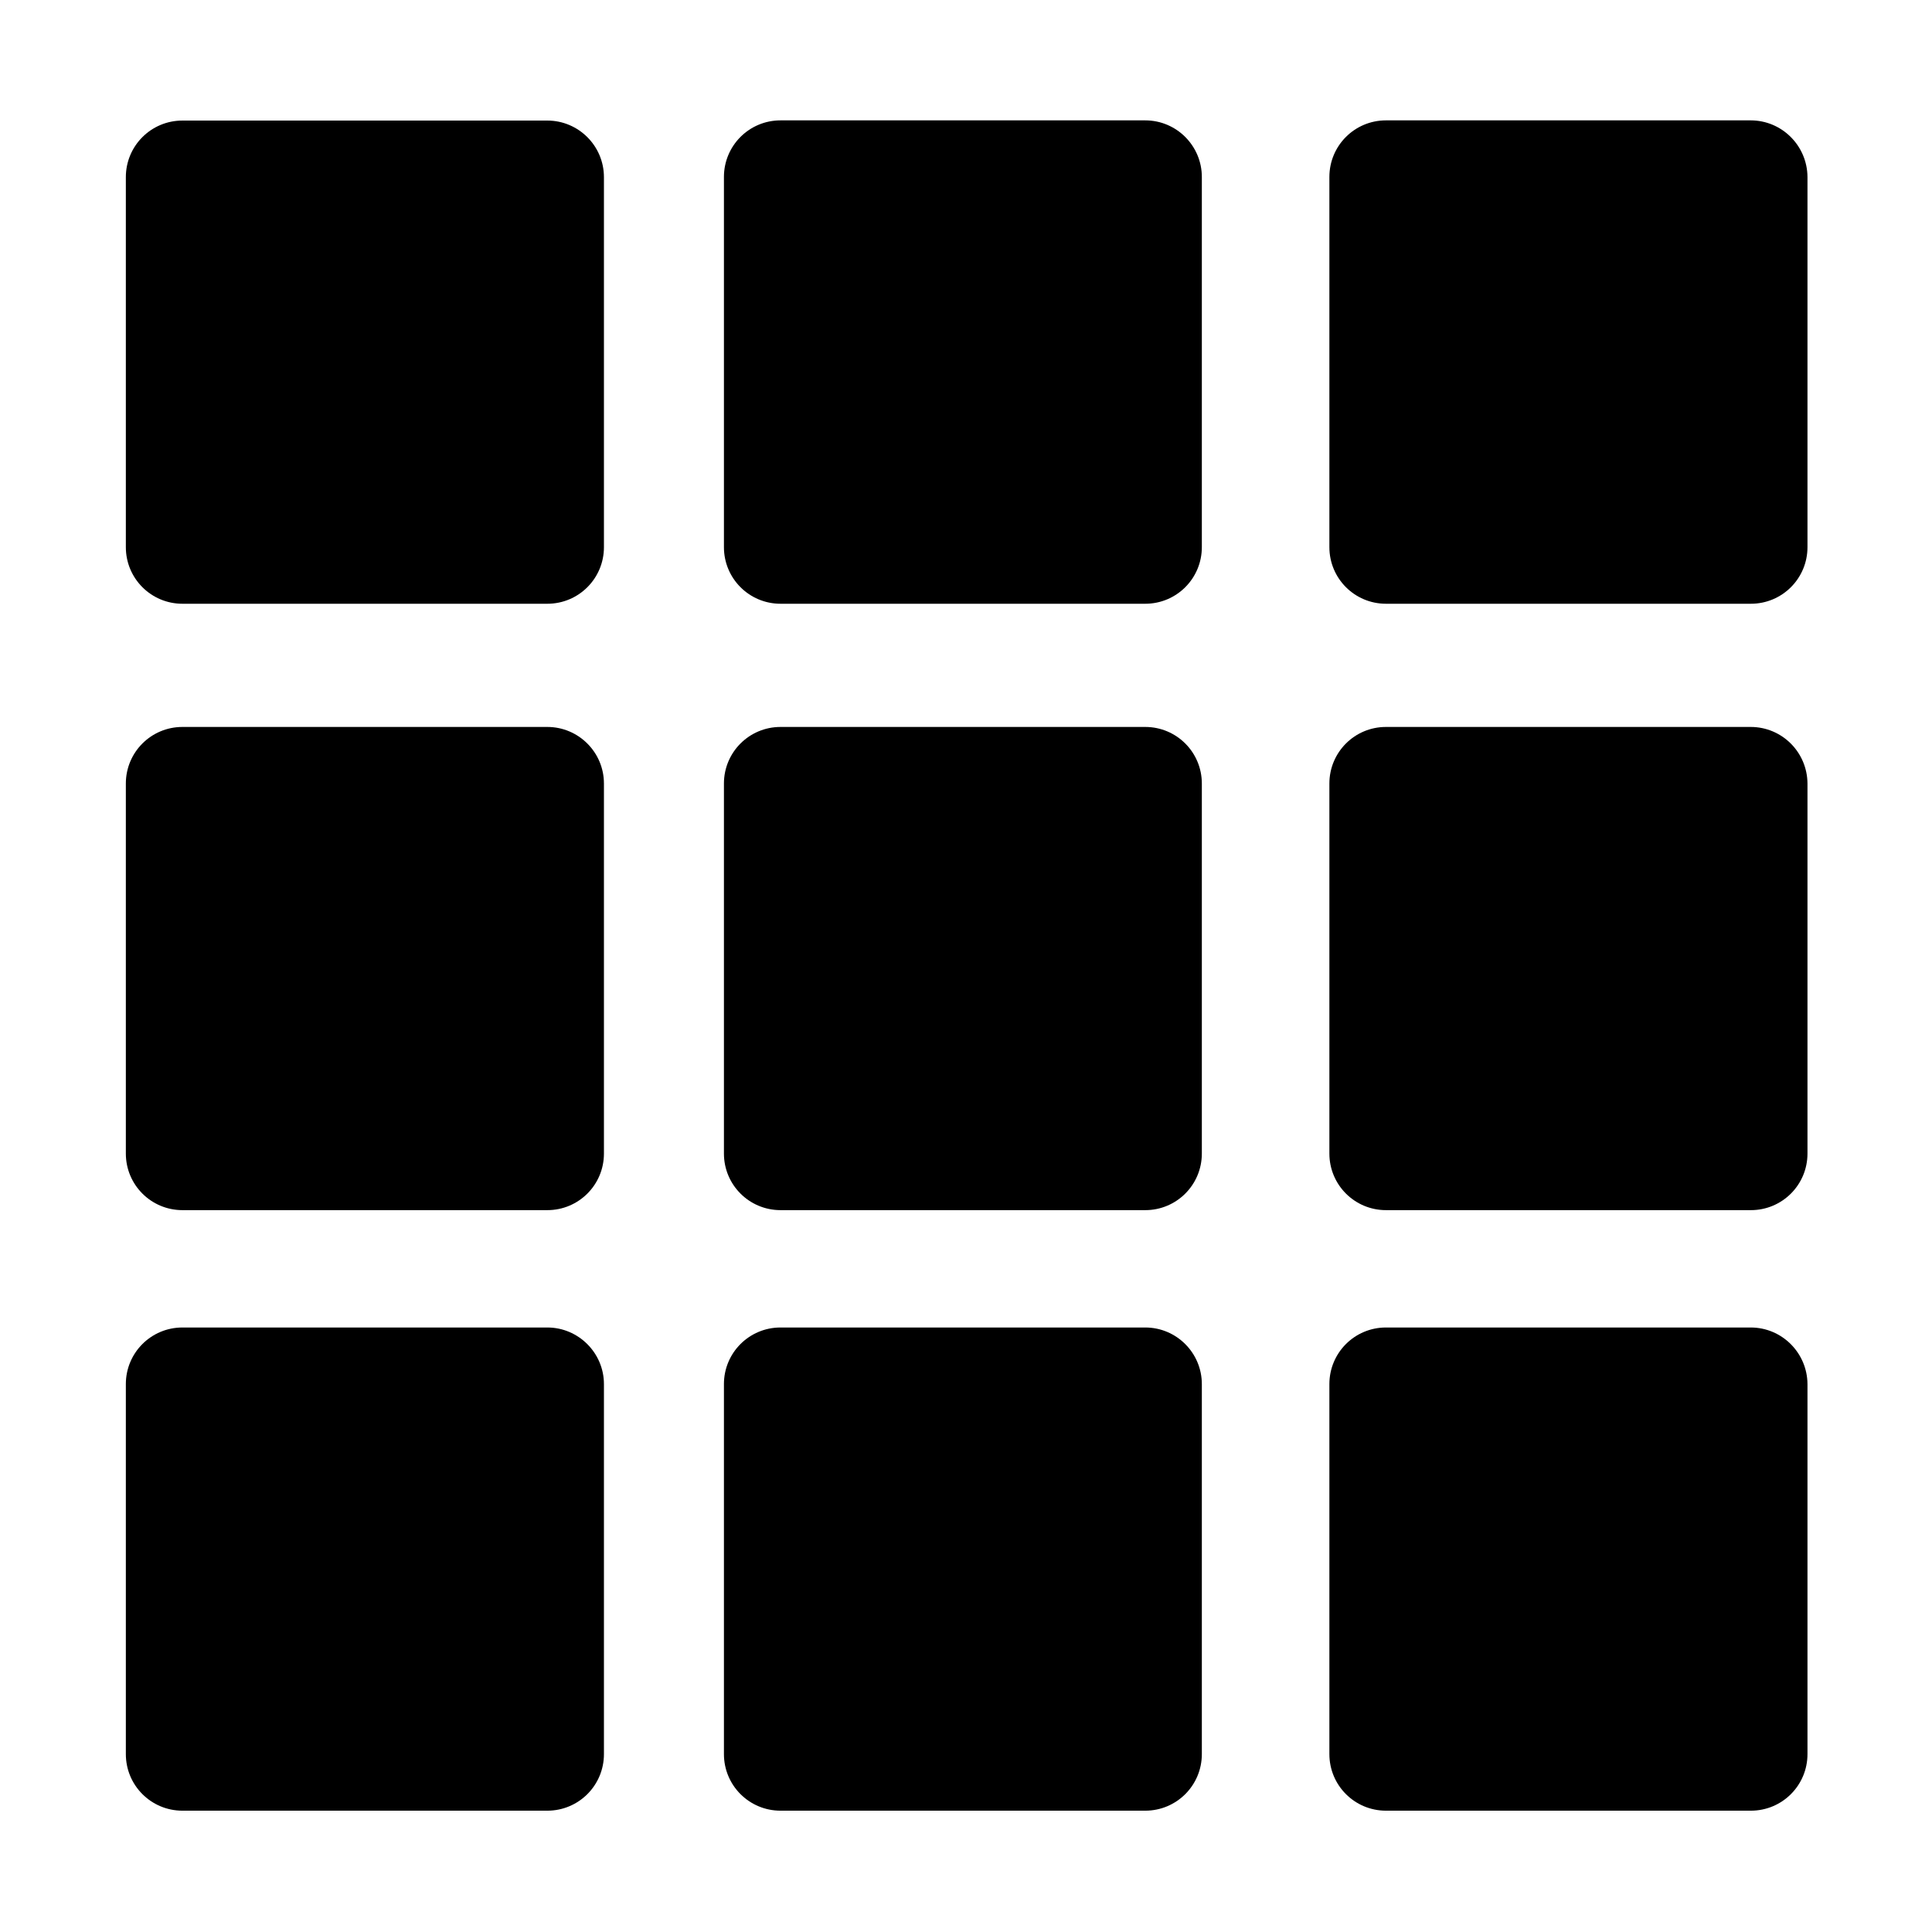 <?xml version="1.0" standalone="no"?><!DOCTYPE svg PUBLIC "-//W3C//DTD SVG 1.1//EN" "http://www.w3.org/Graphics/SVG/1.1/DTD/svg11.dtd"><svg t="1552464365352" class="icon" style="" viewBox="0 0 1024 1024" version="1.1" xmlns="http://www.w3.org/2000/svg" p-id="5064" xmlns:xlink="http://www.w3.org/1999/xlink" width="16" height="16"><defs><style type="text/css"></style></defs><path d="M290.1 63.9H96.7c-16.6 0-30 13.4-30 30V290c0 16.6 13.4 30 30 30h193.4c16.6 0 30-13.4 30-30V93.9c0-16.6-13.5-30-30-30zM290.1 385.3H96.7c-16.6 0-30 13.4-30 30v196.1c0 16.6 13.4 30 30 30h193.4c16.6 0 30-13.4 30-30V415.3c0-16.6-13.5-30-30-30zM290.1 703.6H96.7c-16.6 0-30 13.4-30 30v196.1c0 16.6 13.4 30 30 30h193.4c16.6 0 30-13.4 30-30V733.6c0-16.5-13.5-30-30-30zM607 63.8H413.7c-16.6 0-30 13.4-30 30V290c0 16.6 13.4 30 30 30H607c16.6 0 30-13.4 30-30V93.8c0-16.5-13.4-30-30-30zM607 385.3H413.7c-16.6 0-30 13.4-30 30v196.1c0 16.6 13.4 30 30 30H607c16.6 0 30-13.4 30-30V415.3c0-16.6-13.4-30-30-30zM607 703.6H413.7c-16.6 0-30 13.4-30 30v196.1c0 16.6 13.4 30 30 30H607c16.6 0 30-13.4 30-30V733.6c0-16.5-13.4-30-30-30zM927.9 63.8H734.6c-16.6 0-30 13.4-30 30V290c0 16.6 13.4 30 30 30H928c16.6 0 30-13.4 30-30V93.8c-0.1-16.5-13.5-30-30.1-30zM927.9 385.3H734.6c-16.6 0-30 13.4-30 30v196.1c0 16.6 13.4 30 30 30H928c16.6 0 30-13.4 30-30V415.3c-0.1-16.6-13.5-30-30.1-30zM927.9 703.6H734.6c-16.6 0-30 13.4-30 30v196.1c0 16.6 13.4 30 30 30H928c16.6 0 30-13.4 30-30V733.6c-0.1-16.5-13.5-30-30.1-30z" p-id="5065"></path></svg>